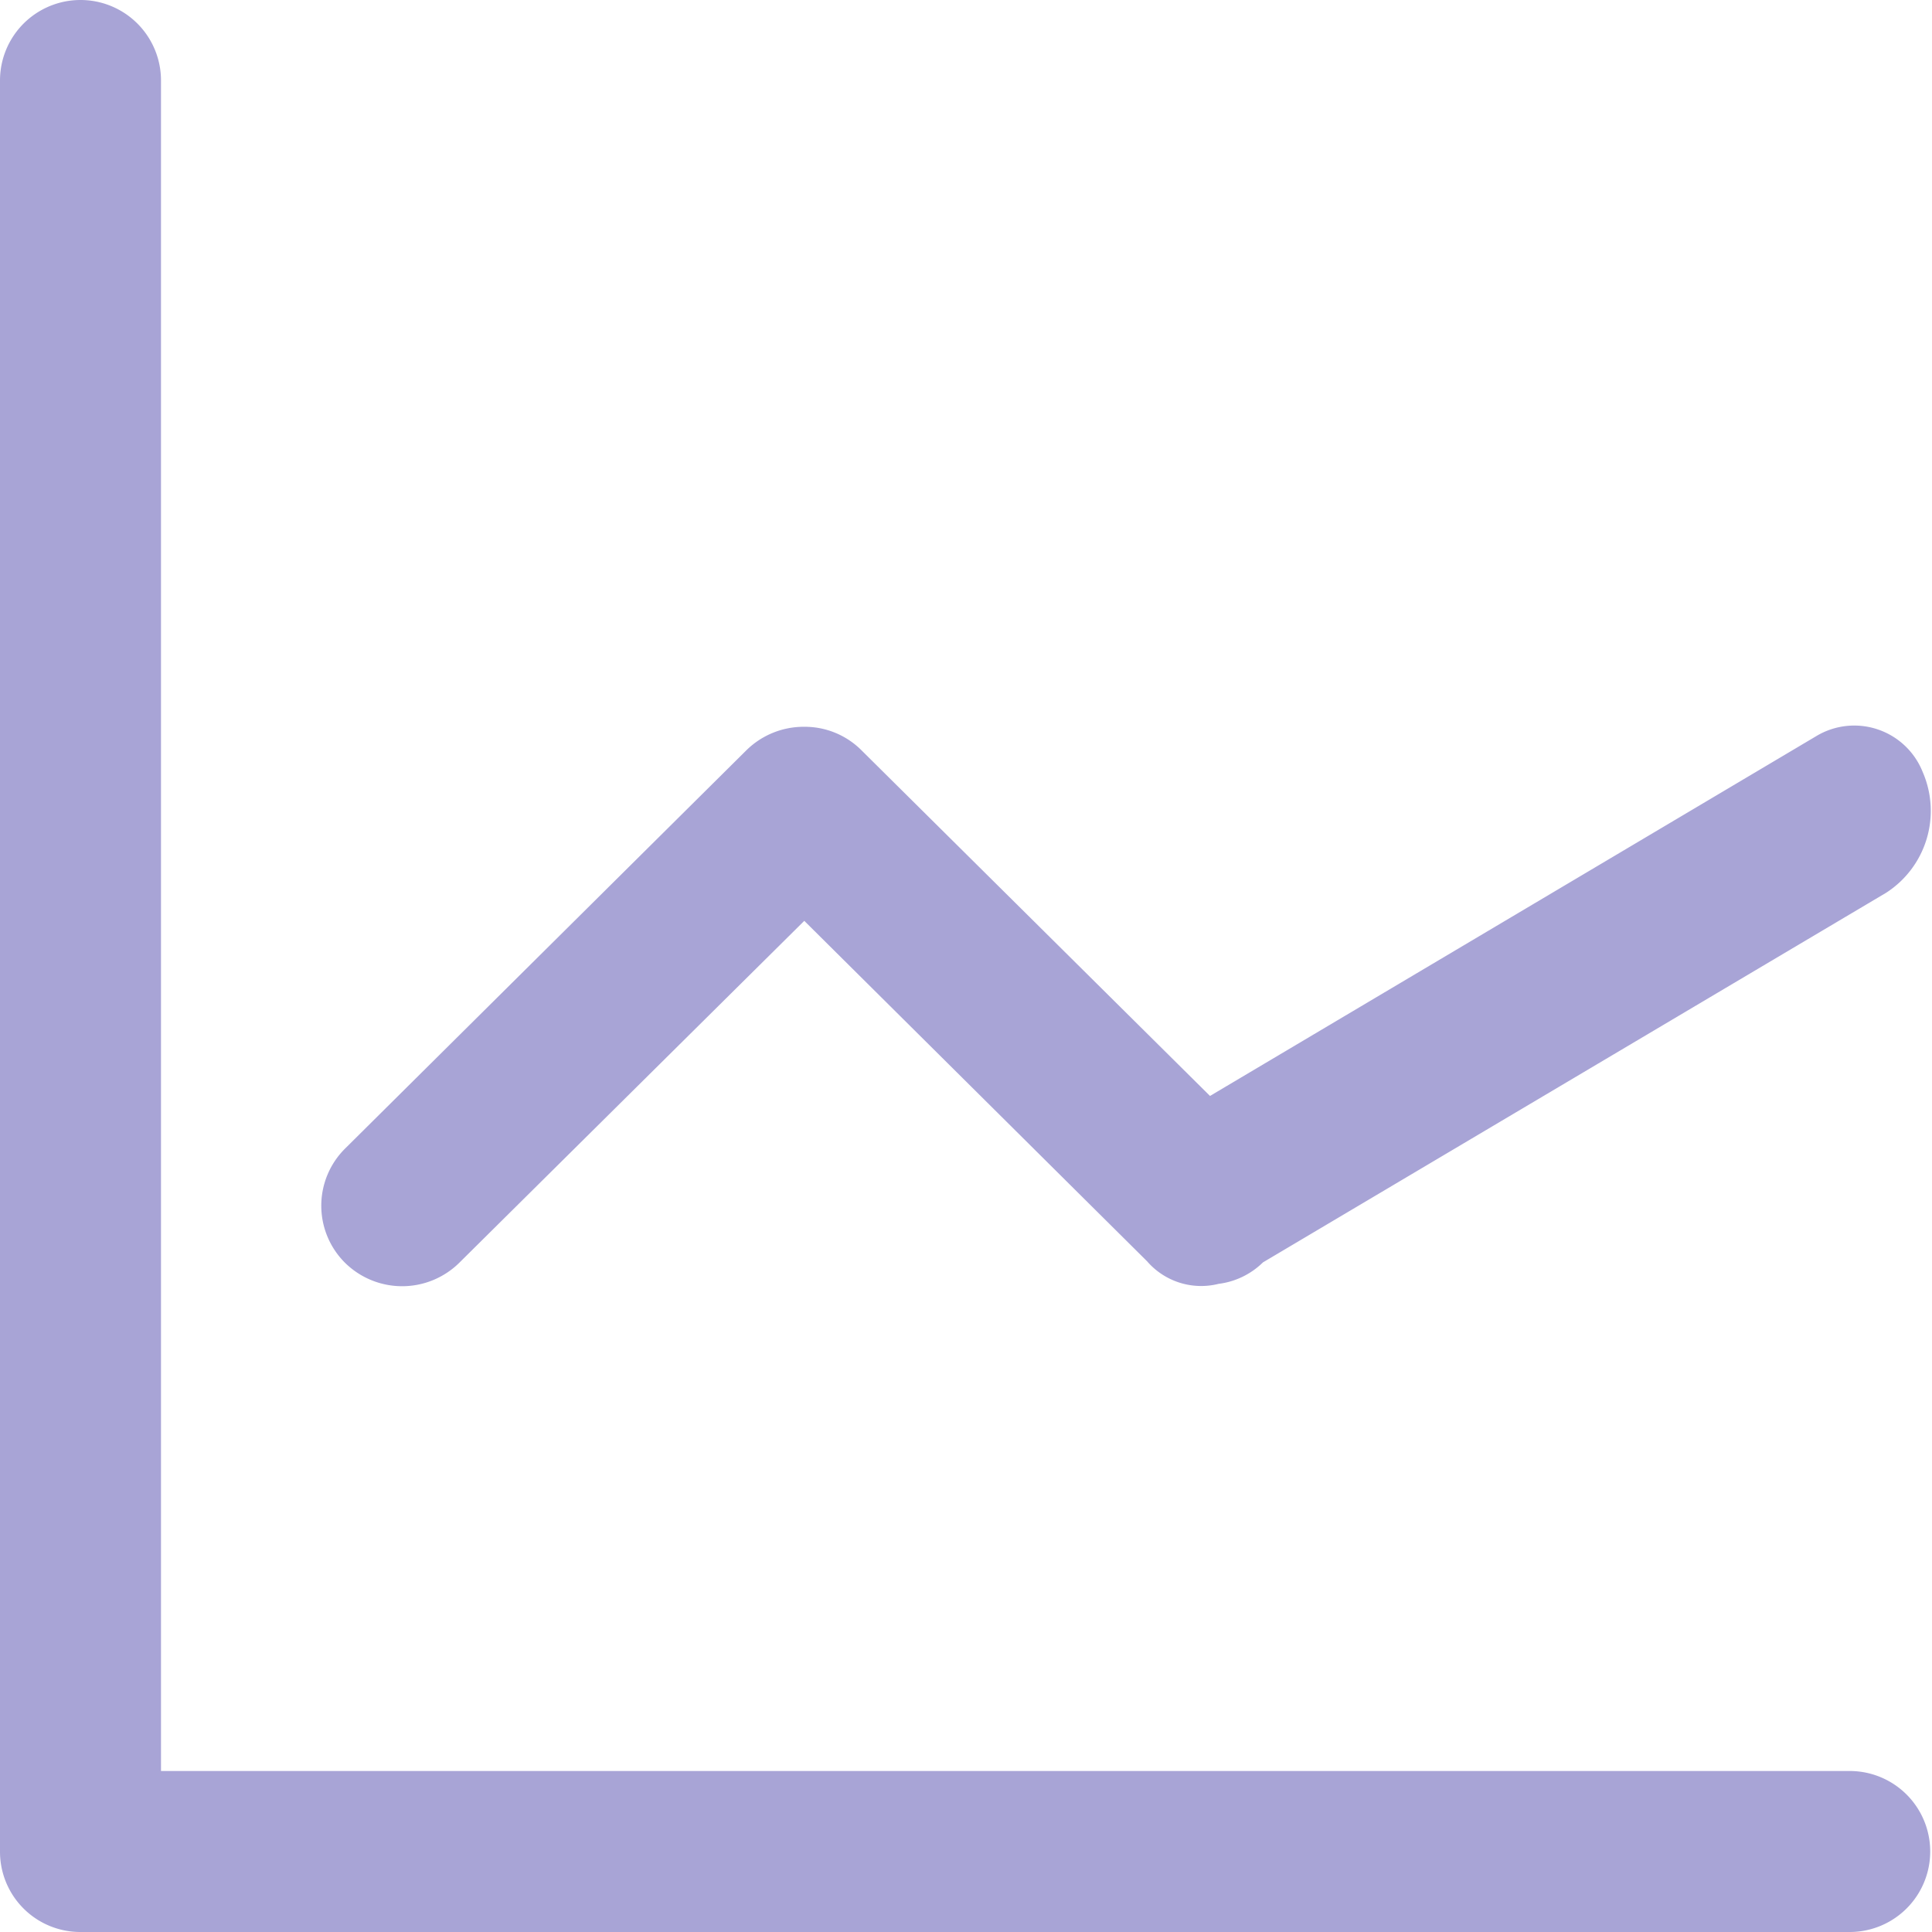 <svg xmlns="http://www.w3.org/2000/svg" width="27" height="27" viewBox="0 0 27 27">
<defs>
    <style>
      .cls-1 {
        fill: #a8a4d6;
        fill-rule: evenodd;
      }
    </style>
  </defs>
  <path id="ANALYTICS" class="cls-1" d="M5100.36,468.476l-8.71,5.166h0a1.074,1.074,0,0,1-.62.3,1,1,0,0,1-1-.316l-4.79-4.757-4.82,4.777a1.137,1.137,0,0,1-1.6,0h0a1.125,1.125,0,0,1,0-1.592l5.61-5.568a1.141,1.141,0,0,1,.81-0.329,1.119,1.119,0,0,1,.8.329l4.87,4.83,8.47-5.027a1.029,1.029,0,0,1,1.49.5h0A1.362,1.362,0,0,1,5100.36,468.476Zm-0.51,12.274a1.125,1.125,0,0,1,0,2.25h-24.73a1.122,1.122,0,0,1-1.12-1.125v-24.75a1.125,1.125,0,1,1,2.25,0V480.75h23.6Z" transform="translate(-5074 -456)"/>
</svg>
